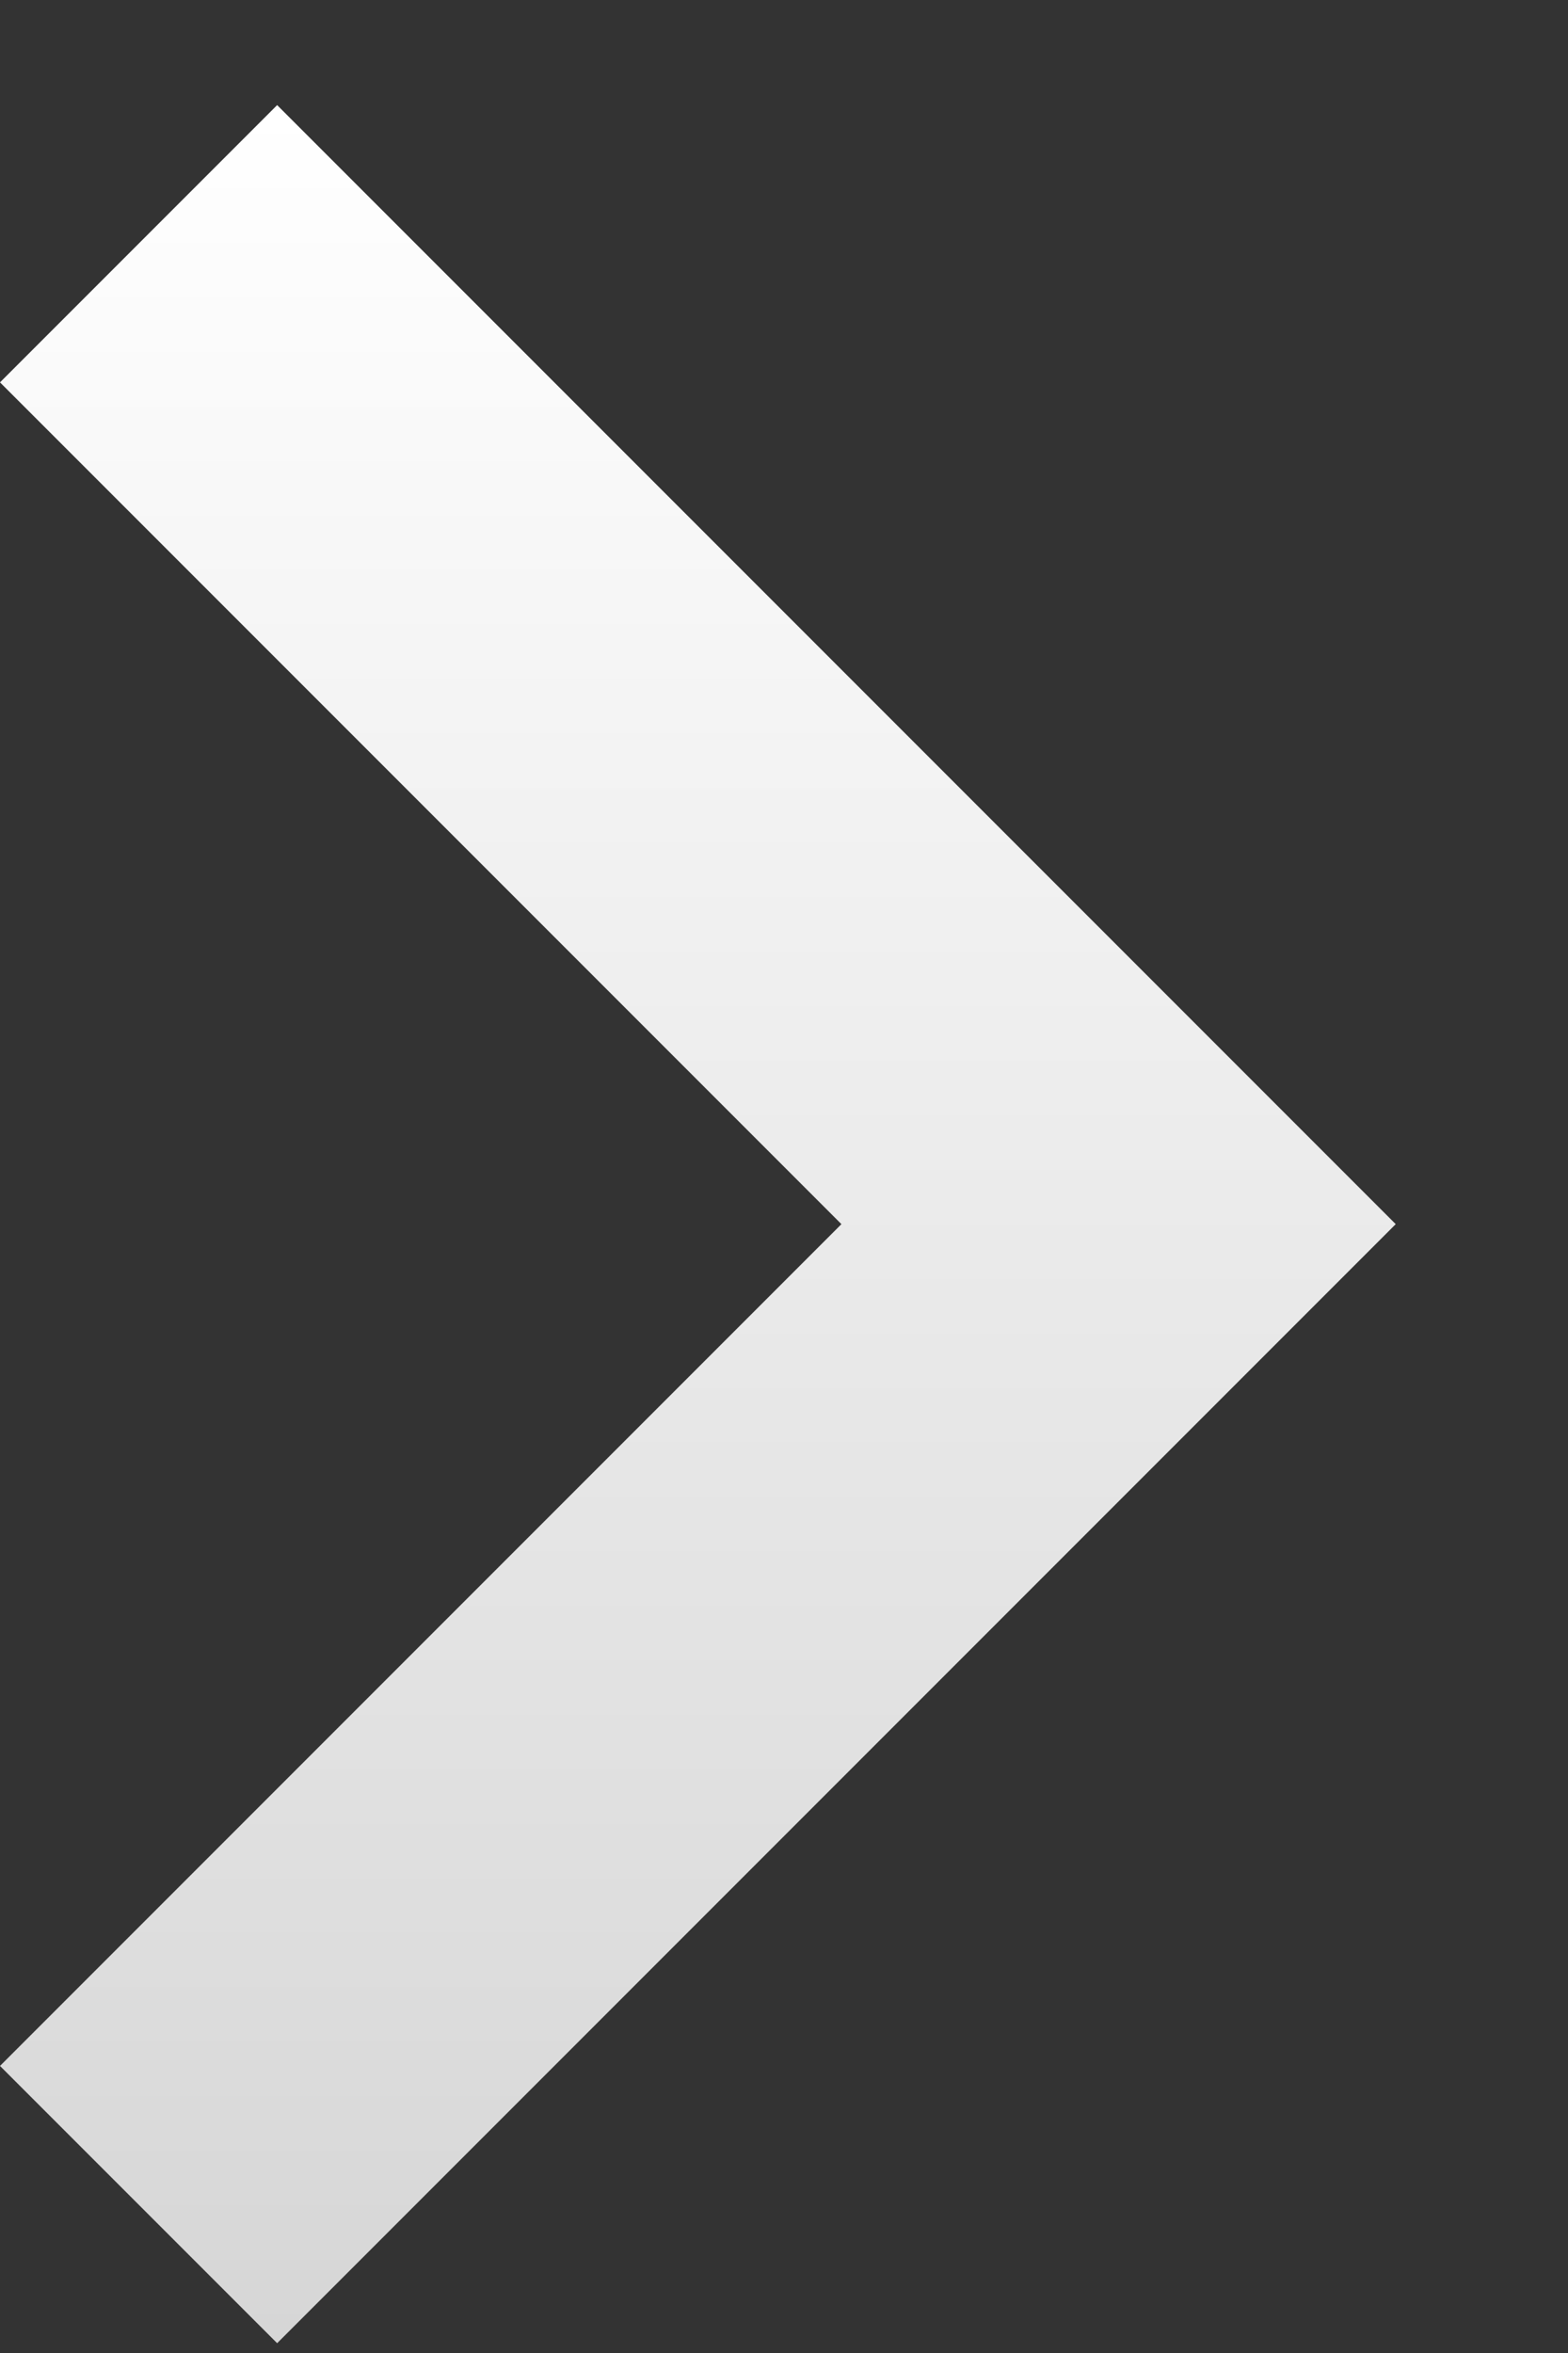 <svg width="8" height="12" viewBox="0 0 8 12" fill="none" xmlns="http://www.w3.org/2000/svg">
<rect x="0" y="0" width="8" height="12" fill="#333333" stroke="none"/>
<path d="M1.414 11.95L7.121 6.243L1.414 0.536L0 1.95L4.293 6.243L0 10.536L1.414 11.95Z" fill="url(#paint0_linear_2048_928)"/>
<defs>
<linearGradient id="paint0_linear_2048_928" x1="3.561" y1="0.536" x2="3.561" y2="11.95" gradientUnits="userSpaceOnUse">
<stop stop-color="white"/>
<stop offset="1" stop-color="#D6D6D6"/>
</linearGradient>
</defs>
</svg>
